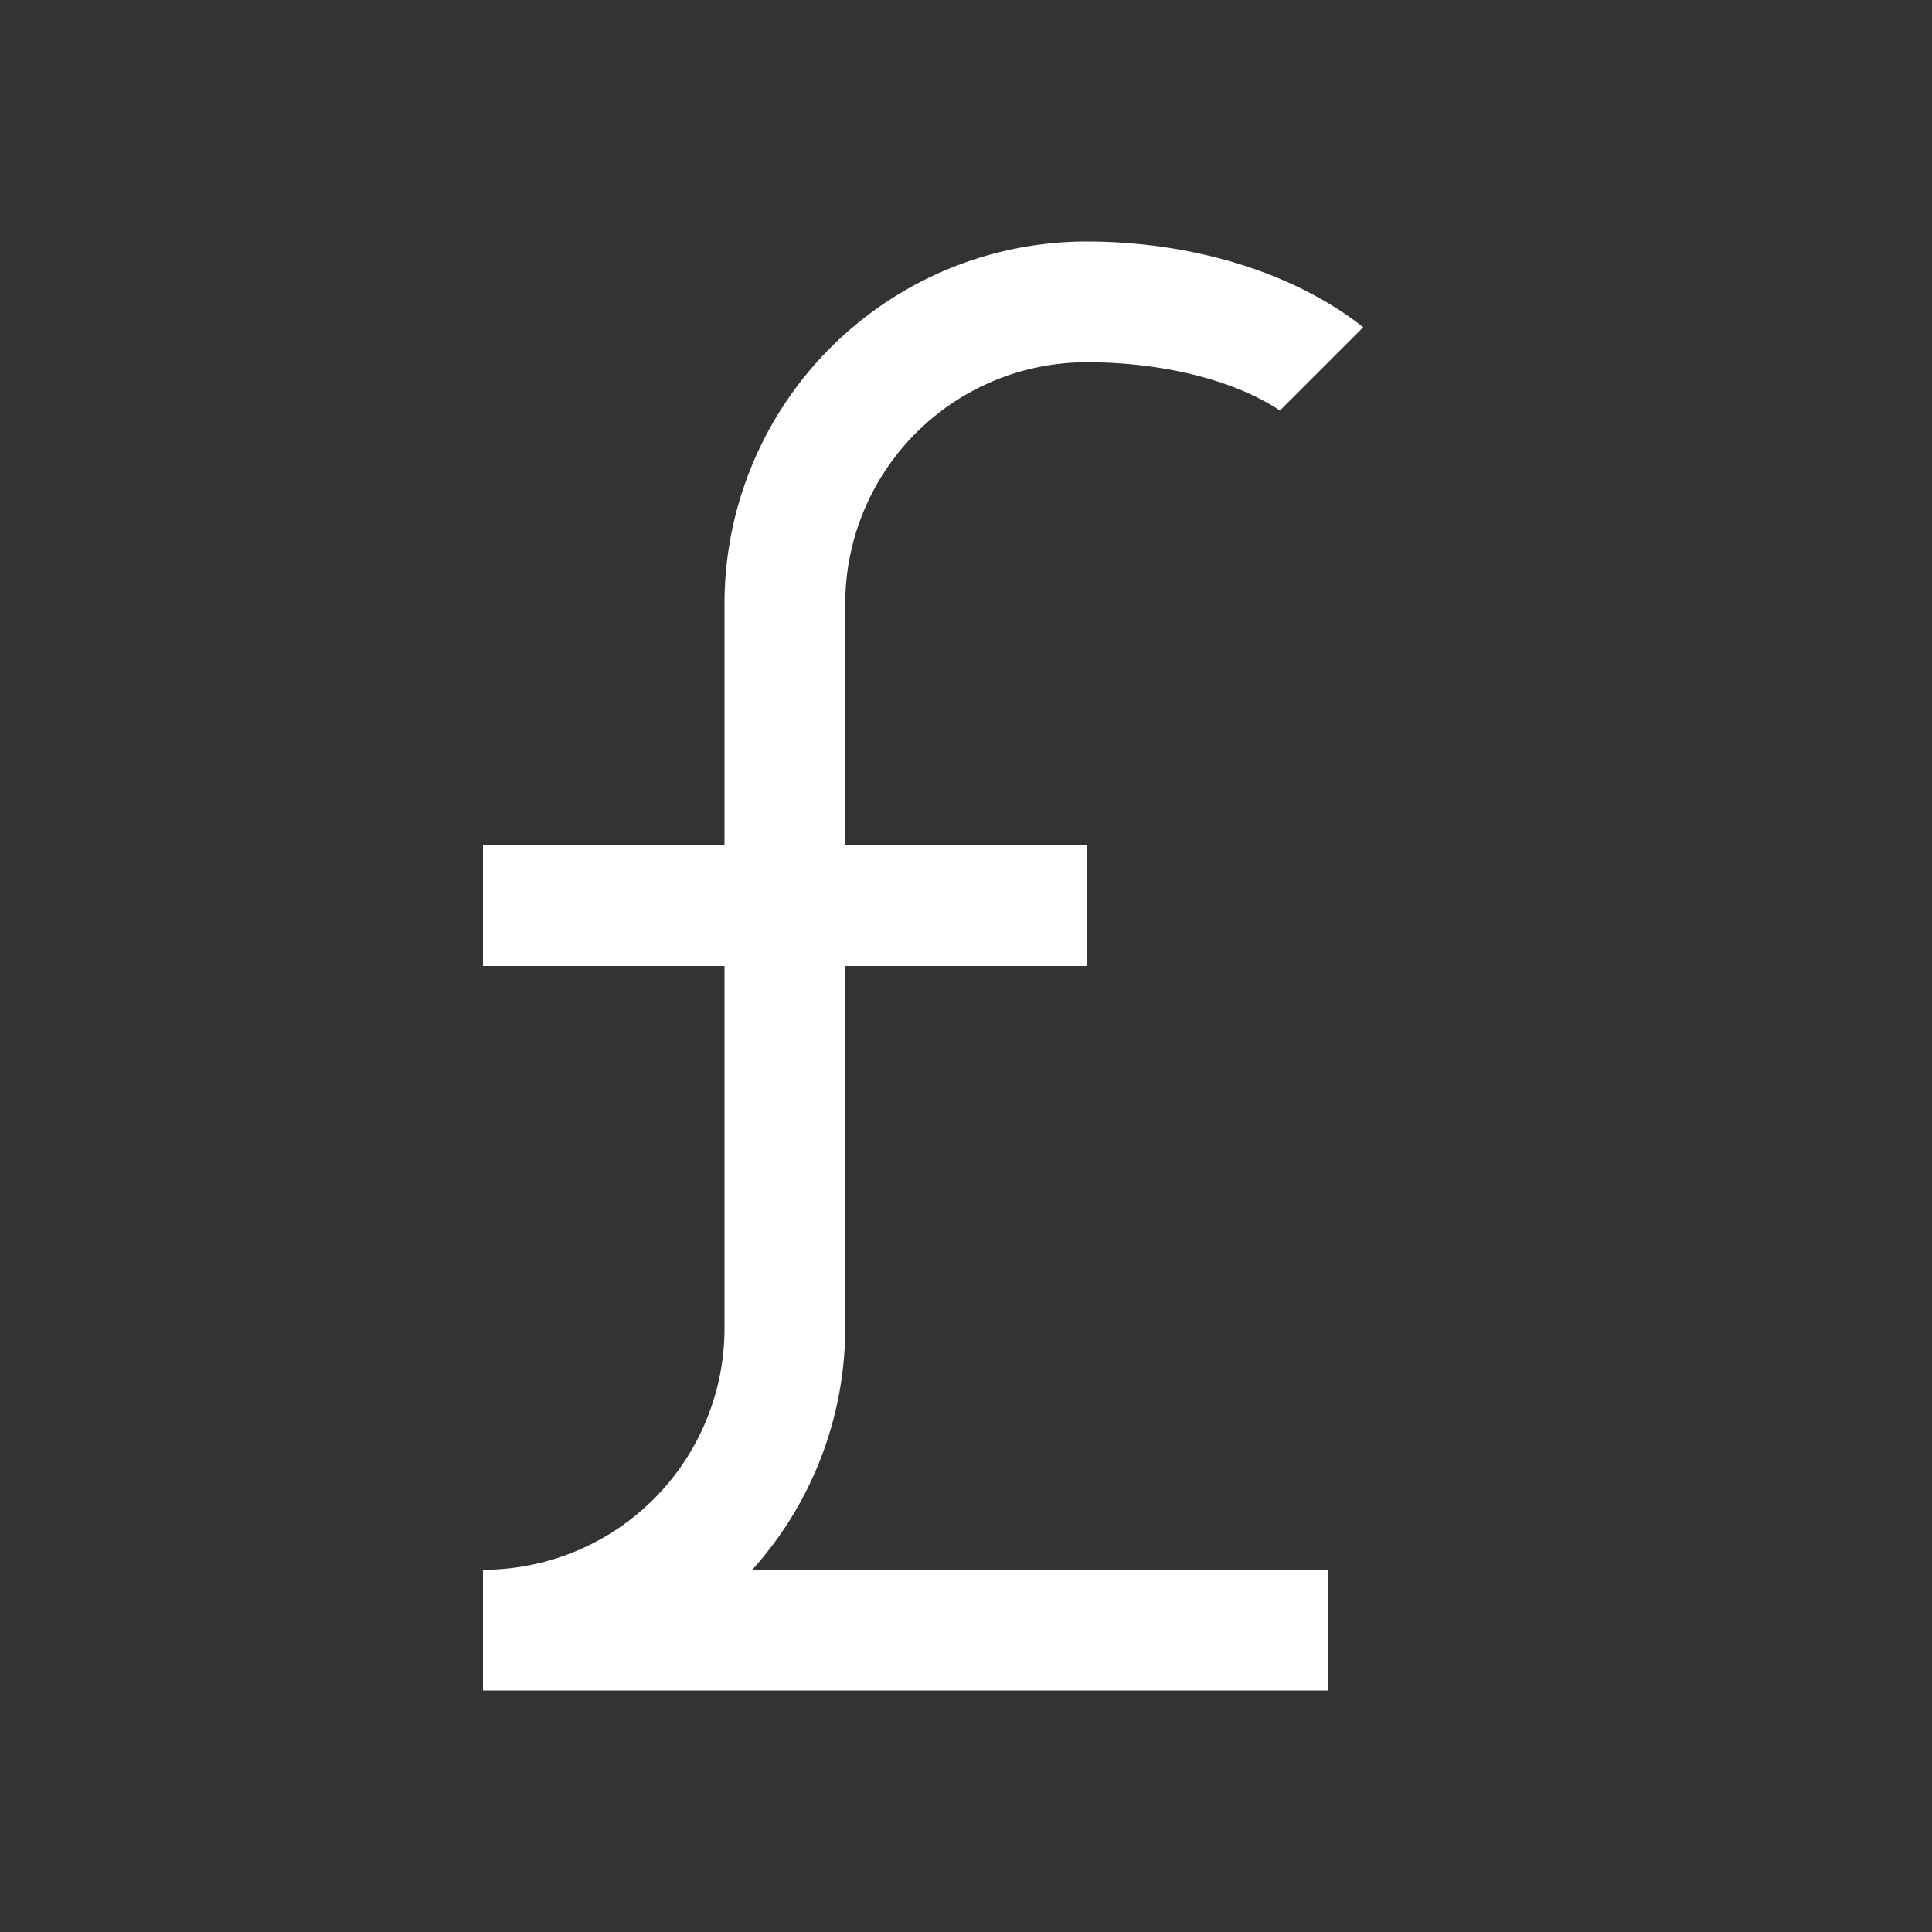 <svg height="16" width="16" xmlns="http://www.w3.org/2000/svg">
    <rect width="100%" height="100%" fill="#333333" stroke="none"/>
    <style type="text/css" id="current-color-scheme">
        .ColorScheme-Text {
            color:#ffffff;
        }
    </style>
    <path d="M9 2a3 3 0 0 0-3 3v2H4v1h2v3a2 2 0 0 1-2 2v1h7v-1H6.23A3 3 0 0 0 7 11V8h2V7H7V5a2 2 0 0 1 2-2 2 1 0 0 1 1.6.4l.69-.69A3 2 0 0 0 9 2z" class="ColorScheme-Text" fill="currentColor"/>
</svg>

